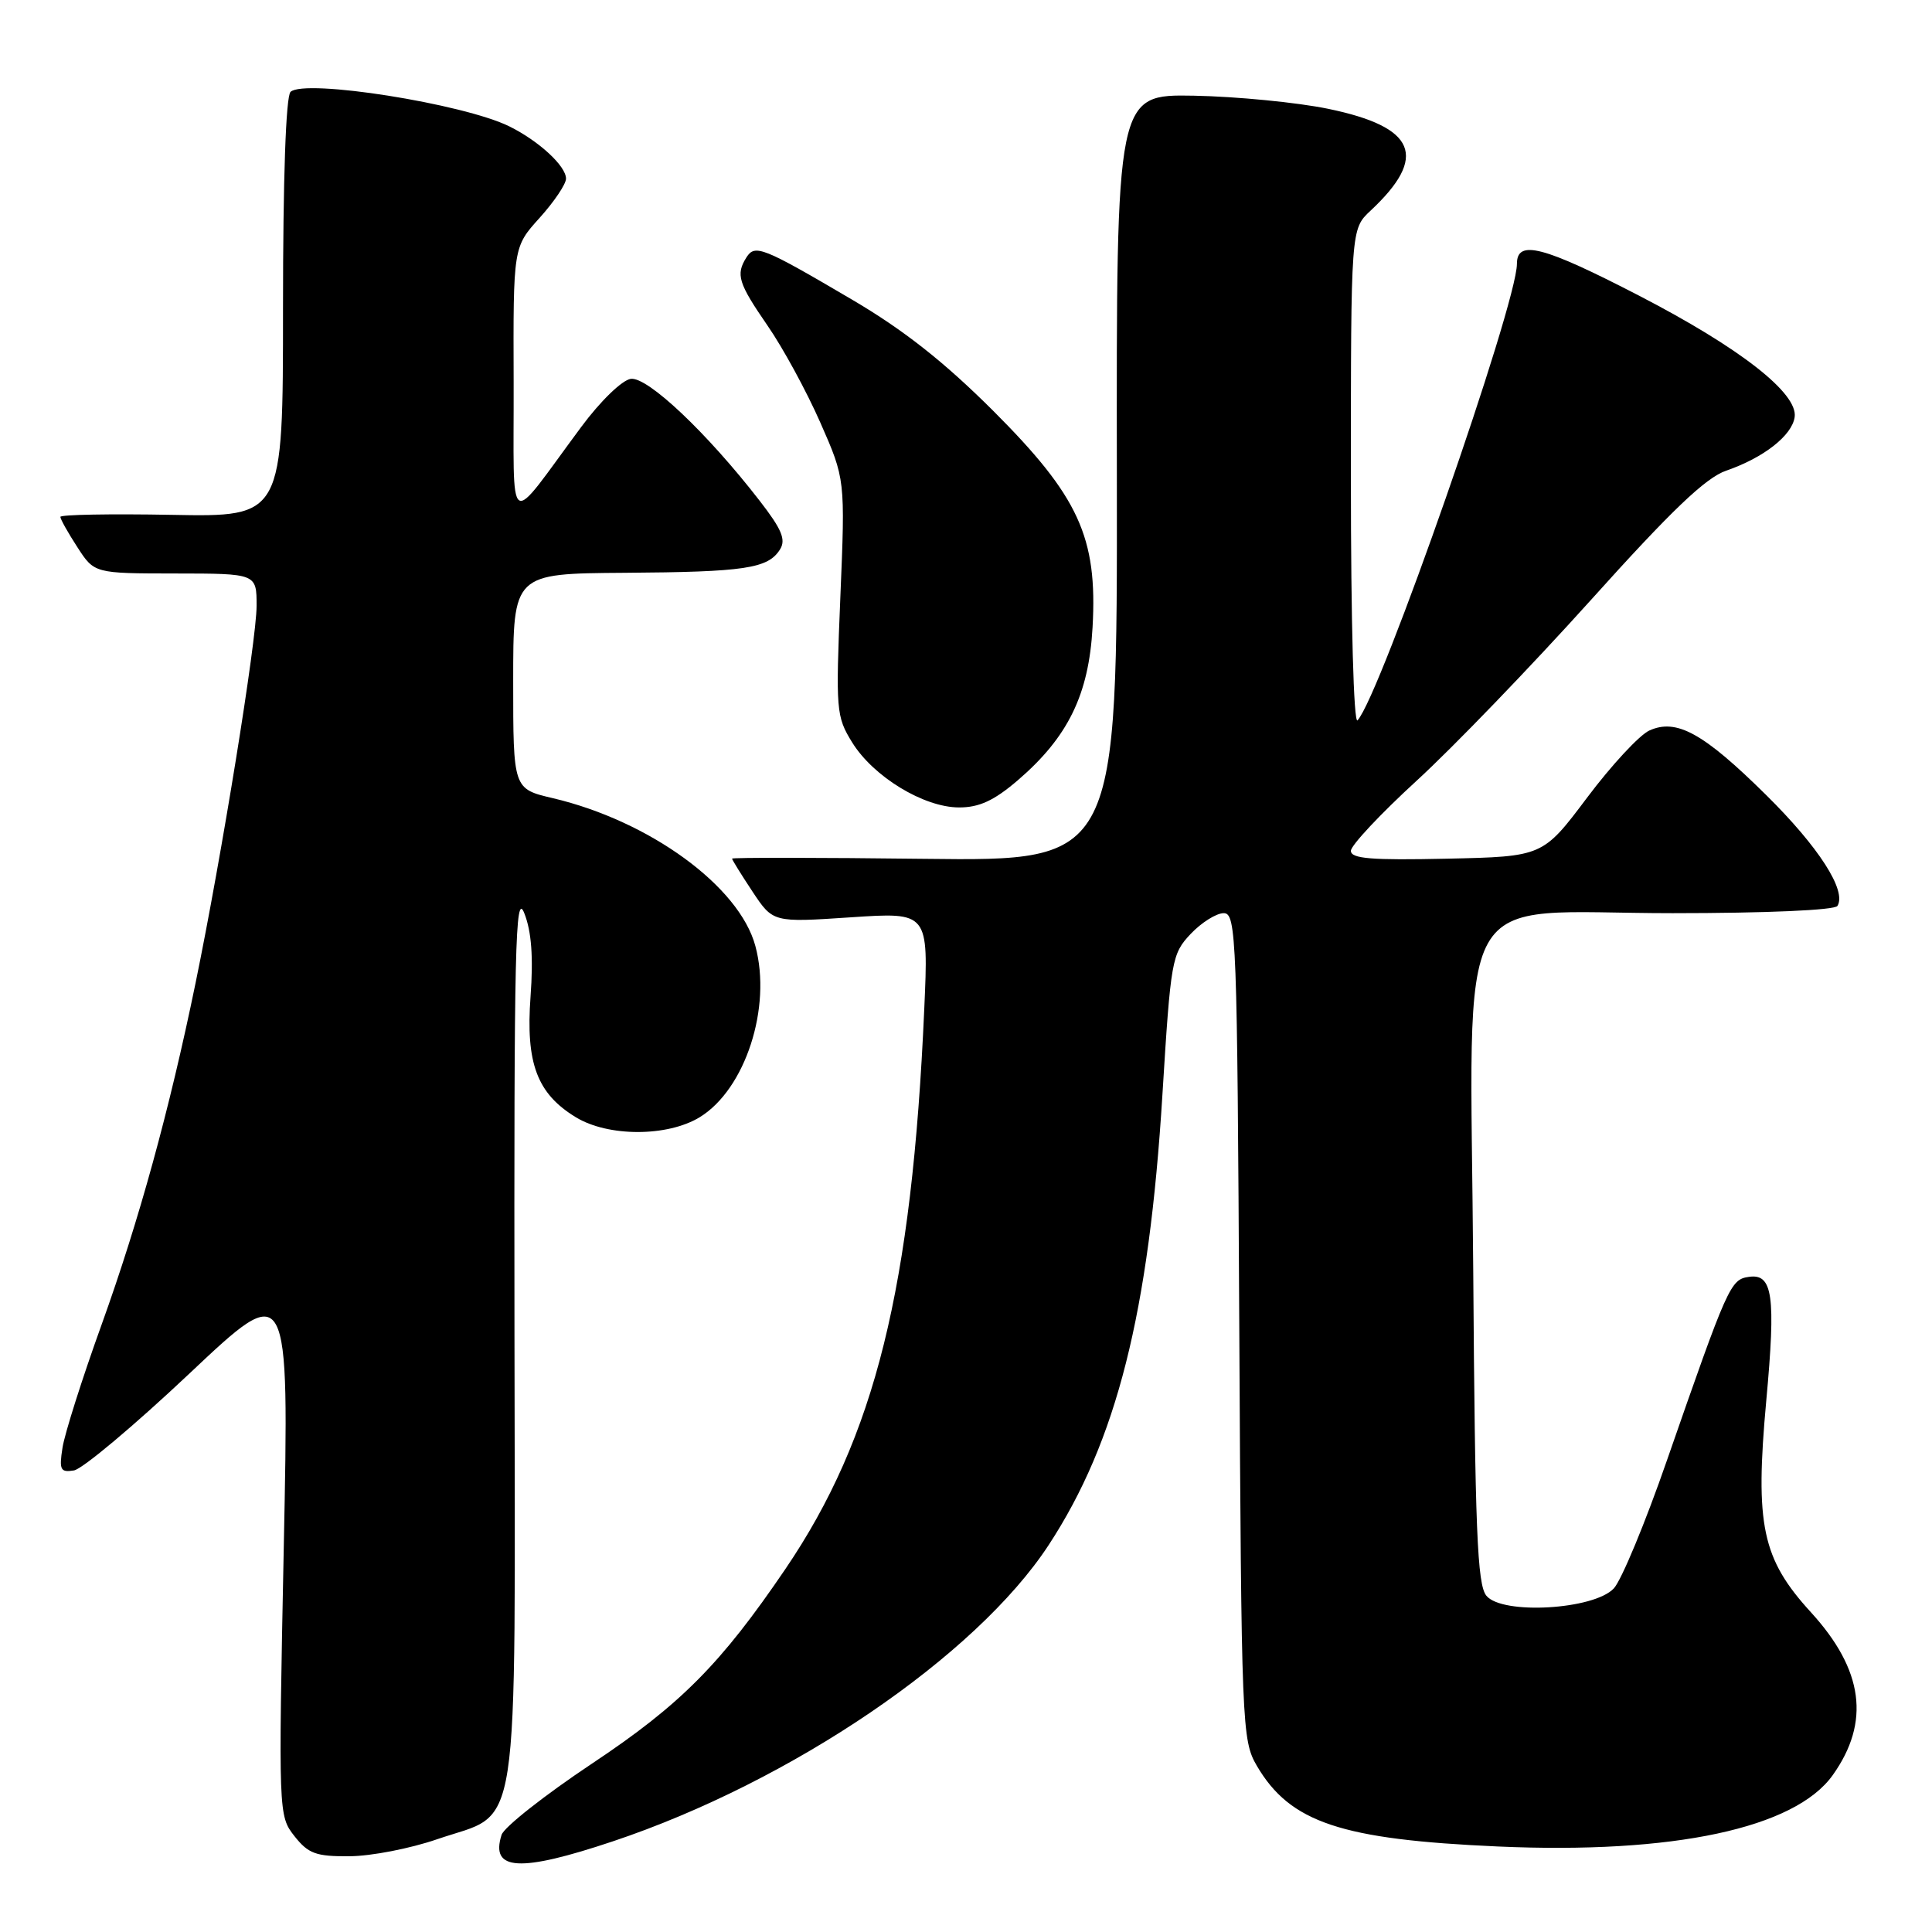 <?xml version="1.0" encoding="UTF-8" standalone="no"?>
<!DOCTYPE svg PUBLIC "-//W3C//DTD SVG 1.1//EN" "http://www.w3.org/Graphics/SVG/1.1/DTD/svg11.dtd" >
<svg xmlns="http://www.w3.org/2000/svg" xmlns:xlink="http://www.w3.org/1999/xlink" version="1.1" viewBox="0 0 256 256">
 <g >
 <path fill="currentColor"
d=" M 81.23 243.98 C 104.90 236.05 129.31 219.45 138.95 204.73 C 147.95 190.99 152.25 173.97 154.03 145.00 C 155.13 127.19 155.27 126.40 157.77 123.75 C 159.20 122.24 161.17 121.00 162.15 121.00 C 163.82 121.00 163.94 124.12 164.21 175.75 C 164.49 228.91 164.56 230.60 166.55 234.00 C 170.96 241.50 177.71 243.75 198.50 244.67 C 221.71 245.70 237.83 242.26 242.85 235.21 C 247.85 228.18 246.93 221.27 239.96 213.64 C 233.47 206.54 232.53 202.09 234.04 185.59 C 235.32 171.68 234.90 168.73 231.74 169.19 C 229.29 169.54 228.96 170.28 220.88 193.50 C 218.02 201.75 214.85 209.39 213.84 210.47 C 211.21 213.29 199.07 214.00 196.96 211.45 C 195.74 209.99 195.45 202.75 195.21 168.20 C 194.84 115.90 191.98 121.00 221.63 121.00 C 234.07 121.00 243.13 120.60 243.47 120.04 C 244.72 118.02 240.99 112.22 234.00 105.32 C 225.72 97.14 222.14 95.16 218.54 96.80 C 217.23 97.40 213.52 101.40 210.30 105.69 C 204.43 113.50 204.43 113.50 191.72 113.78 C 181.72 114.00 179.00 113.78 179.00 112.74 C 179.00 112.02 182.92 107.84 187.70 103.46 C 192.49 99.08 202.86 88.32 210.75 79.56 C 221.49 67.61 226.01 63.30 228.74 62.36 C 233.68 60.66 237.44 57.72 237.80 55.28 C 238.28 52.12 230.55 46.09 217.17 39.17 C 204.46 32.60 201.00 31.70 201.00 34.96 C 201.00 40.34 182.90 92.18 179.88 95.45 C 179.37 96.00 179.00 82.39 179.00 63.37 C 179.00 30.35 179.00 30.35 181.60 27.92 C 189.27 20.75 187.65 16.83 176.00 14.42 C 171.88 13.57 163.87 12.79 158.21 12.68 C 147.92 12.50 147.92 12.50 147.99 63.30 C 148.05 114.10 148.05 114.10 122.52 113.80 C 108.49 113.63 97.00 113.62 97.00 113.77 C 97.00 113.92 98.22 115.89 99.71 118.14 C 102.43 122.24 102.43 122.24 112.73 121.55 C 123.04 120.86 123.04 120.86 122.47 133.68 C 120.84 170.68 115.95 190.40 104.07 207.90 C 95.51 220.50 90.17 225.88 78.45 233.68 C 72.18 237.86 66.78 242.11 66.46 243.13 C 64.94 247.90 68.84 248.13 81.23 243.98 Z  M 57.92 243.71 C 69.10 239.86 68.25 245.45 68.17 176.85 C 68.10 125.45 68.28 117.97 69.47 121.00 C 70.43 123.42 70.68 126.83 70.30 132.05 C 69.65 140.89 71.16 144.91 76.30 148.04 C 80.58 150.65 88.43 150.65 92.71 148.04 C 98.75 144.35 102.29 133.49 100.09 125.35 C 97.97 117.45 86.10 108.79 73.25 105.76 C 68.00 104.53 68.00 104.53 68.00 90.26 C 68.00 76.00 68.00 76.00 82.75 75.90 C 98.71 75.79 101.76 75.34 103.35 72.81 C 104.17 71.51 103.59 70.13 100.64 66.33 C 93.66 57.32 85.79 49.89 83.58 50.20 C 82.42 50.37 79.55 53.15 77.01 56.58 C 66.95 70.13 68.12 70.91 68.06 50.62 C 68.00 32.74 68.00 32.74 71.50 28.87 C 73.42 26.74 75.00 24.40 75.00 23.67 C 75.00 22.00 71.40 18.68 67.50 16.75 C 61.41 13.74 40.37 10.42 38.50 12.17 C 37.88 12.75 37.50 23.63 37.50 40.80 C 37.50 68.50 37.50 68.50 22.75 68.22 C 14.64 68.07 8.00 68.19 8.00 68.49 C 8.00 68.79 9.01 70.59 10.25 72.50 C 12.50 75.98 12.50 75.98 23.25 75.99 C 34.00 76.00 34.00 76.00 34.00 80.27 C 34.00 84.84 29.37 113.46 25.91 130.27 C 22.45 147.10 18.42 161.74 13.47 175.50 C 10.89 182.65 8.56 190.00 8.28 191.84 C 7.82 194.77 8.01 195.13 9.80 194.84 C 10.93 194.65 17.80 188.88 25.08 182.02 C 38.32 169.53 38.32 169.53 37.60 205.06 C 36.89 240.33 36.90 240.60 39.01 243.29 C 40.85 245.62 41.86 246.00 46.32 245.96 C 49.17 245.95 54.39 244.93 57.92 243.71 Z  M 134.83 103.42 C 141.51 97.69 144.27 92.06 144.77 83.12 C 145.44 71.19 142.94 65.77 131.59 54.42 C 125.10 47.95 119.74 43.72 112.88 39.69 C 101.06 32.74 100.04 32.33 98.91 34.10 C 97.47 36.38 97.82 37.51 101.70 43.14 C 103.74 46.09 106.89 51.88 108.70 56.00 C 112.00 63.50 112.00 63.50 111.35 79.14 C 110.73 94.15 110.79 94.93 112.92 98.38 C 115.73 102.92 122.40 106.98 127.07 106.99 C 129.73 107.00 131.71 106.09 134.83 103.42 Z "/>
</g>
</svg>